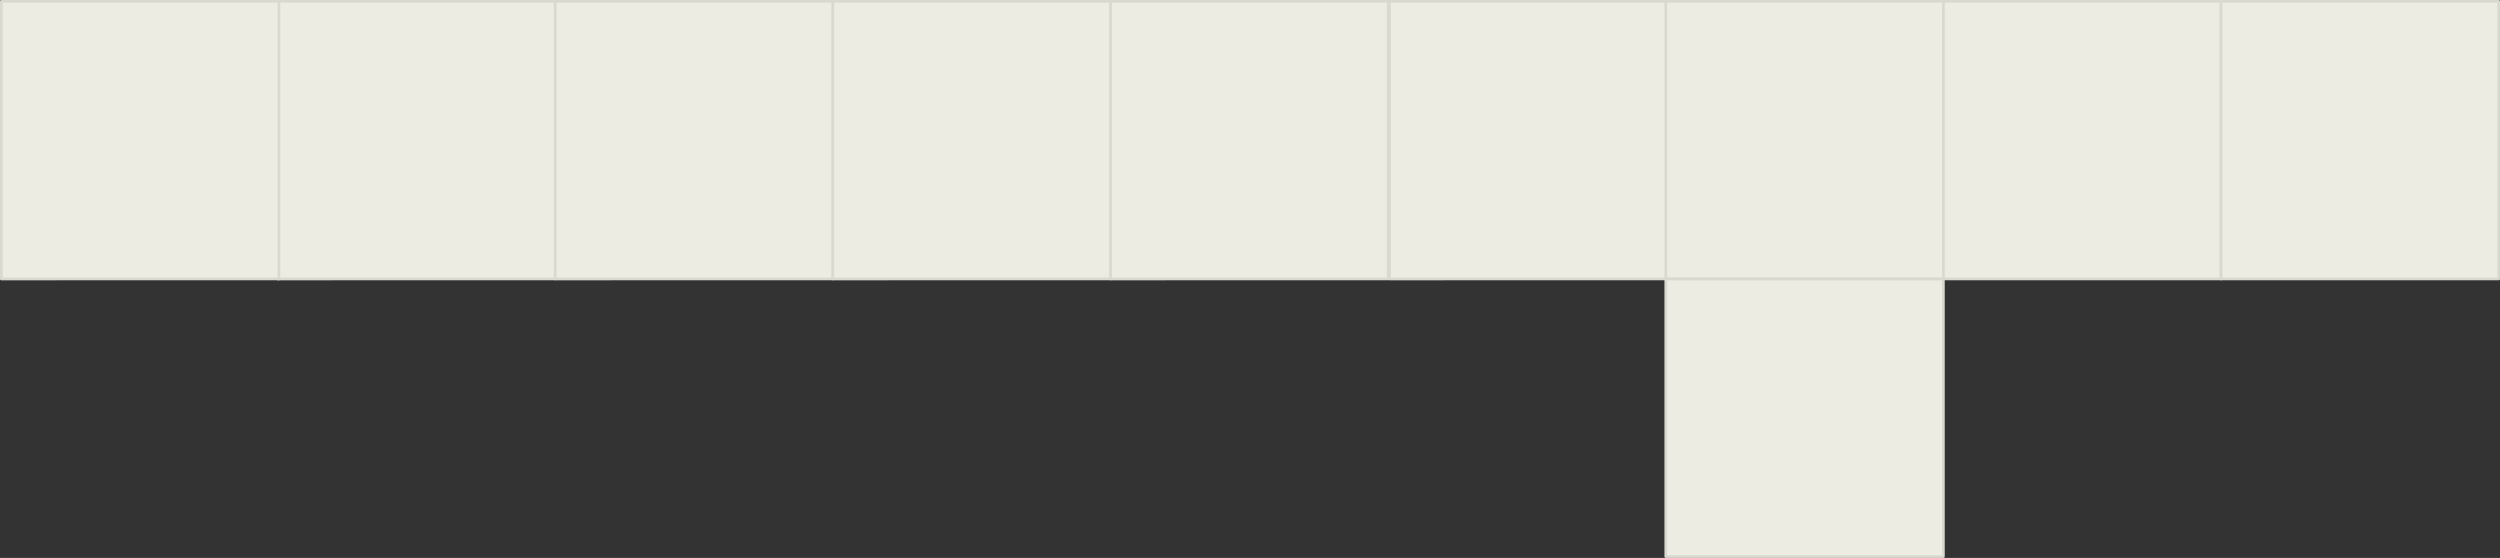 <svg xmlns="http://www.w3.org/2000/svg" width="1397.604" height="311.91" viewBox="0 0 1397.604 311.91">
  <rect x="0" y="0" width="1397.604" height="311.91" fill="#333333" stroke="none"/>
  <g id="Cube007" transform="translate(0.75 0.75)">
    <path id="Path_2096" data-name="Path 2096" d="M.75-210.75h155.2v155.2H.75Z" transform="translate(153.716 210.75)" fill="#ecece2" stroke="#d9d9cf" stroke-linecap="round" stroke-linejoin="round" stroke-width="1.5" fill-rule="evenodd"/>
    <path id="Path_2097" data-name="Path 2097" d="M210.75-210.75h155.2v155.2H210.75Z" transform="translate(98.921 210.75)" fill="#ecece2" stroke="#d9d9cf" stroke-linecap="round" stroke-linejoin="round" stroke-width="1.5" fill-rule="evenodd"/>
    <path id="Path_2098" data-name="Path 2098" d="M420.75-210.75h155.2v155.2H420.75Z" transform="translate(44.125 210.75)" fill="#ecece2" stroke="#d9d9cf" stroke-linecap="round" stroke-linejoin="round" stroke-width="1.5" fill-rule="evenodd"/>
    <path id="Path_2099" data-name="Path 2099" d="M630.75-210.75h155.2v155.2H630.75Z" transform="translate(-10.67 210.75)" fill="#ecece2" stroke="#d9d9cf" stroke-linecap="round" stroke-linejoin="round" stroke-width="1.5" fill-rule="evenodd"/>
    <path id="Path_2100" data-name="Path 2100" d="M841.75-210.75h155.2v155.2H841.75Z" transform="translate(-65.726 210.75)" fill="#ecece2" stroke="#d9d9cf" stroke-linecap="round" stroke-linejoin="round" stroke-width="1.5" fill-rule="evenodd"/>
    <path id="Path_2101" data-name="Path 2101" d="M1050.75-210.75h155.2v155.2h-155.2Z" transform="translate(-120.26 210.75)" fill="#ecece2" stroke="#d9d9cf" stroke-linecap="round" stroke-linejoin="round" stroke-width="1.5" fill-rule="evenodd"/>
    <path id="Path_2102" data-name="Path 2102" d="M1260.75-210.75h155.2v155.2h-155.2Z" transform="translate(-175.055 210.75)" fill="#ecece2" stroke="#d9d9cf" stroke-linecap="round" stroke-linejoin="round" stroke-width="1.5" fill-rule="evenodd"/>
    <path id="Path_2103" data-name="Path 2103" d="M1470.75-210.75h155.2v155.2h-155.2Z" transform="translate(-229.85 210.75)" fill="#ecece2" stroke="#d9d9cf" stroke-linecap="round" stroke-linejoin="round" stroke-width="1.5" fill-rule="evenodd"/>
    <path id="Path_2107" data-name="Path 2107" d="M1050.75-210.75h155.2v155.2h-155.2Z" transform="translate(-120.26 365.955)" fill="#ecece2" stroke="#d9d9cf" stroke-linecap="round" stroke-linejoin="round" stroke-width="1.5" fill-rule="evenodd"/>
    <path id="Path_2108" data-name="Path 2108" d="M.75-210.75h155.2v155.2H.75Z" transform="translate(-0.75 210.75)" fill="#ecece2" stroke="#d9d9cf" stroke-linecap="round" stroke-linejoin="round" stroke-width="1.5" fill-rule="evenodd"/>
  </g>
</svg>
